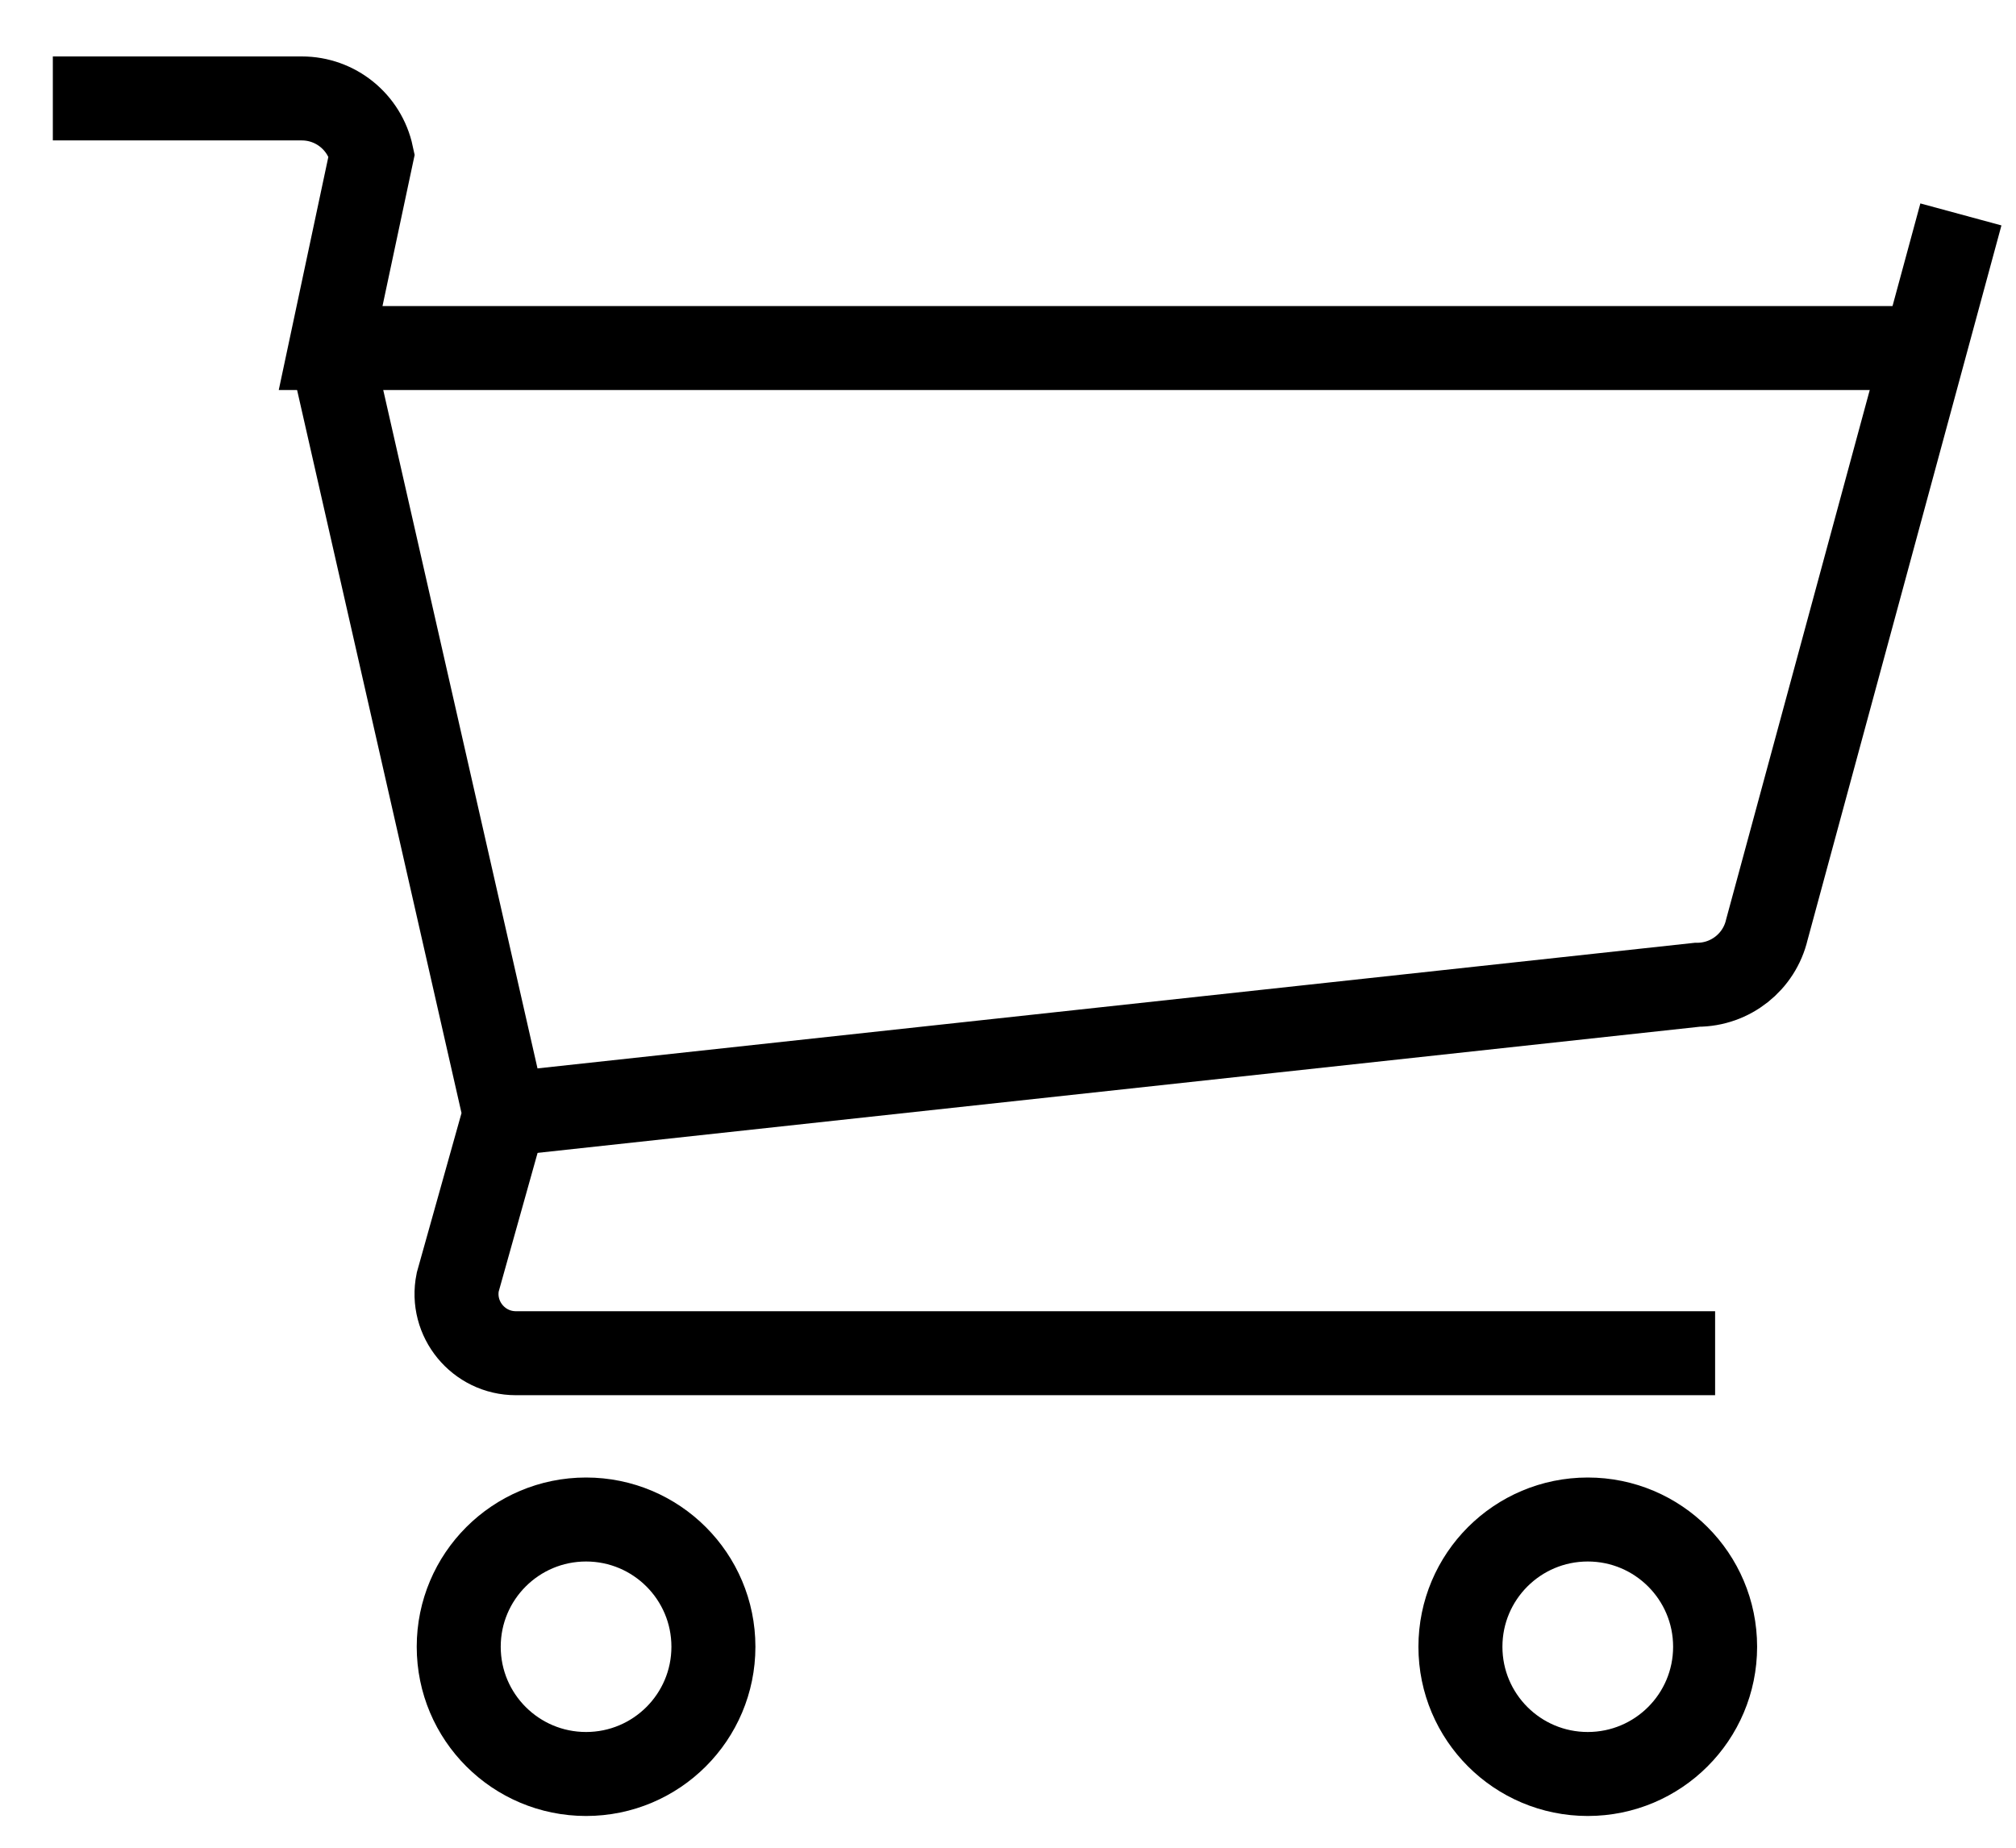 <?xml version="1.0" encoding="UTF-8" standalone="no"?>
<svg width="24px" height="22px" viewBox="0 0 24 22" version="1.1" xmlns="http://www.w3.org/2000/svg" xmlns:xlink="http://www.w3.org/1999/xlink">
    <!-- Generator: Sketch 41 (35326) - http://www.bohemiancoding.com/sketch -->
    <title>cart</title>
    <desc>Created with Sketch.</desc>
    <defs></defs>
    <g id="Page-1" stroke="none" stroke-width="1" fill="none" fill-rule="evenodd">
        <g id="Merchant_ID_transactions" transform="translate(-378, -324)" stroke="#000000">
            <g id="Group-4" transform="translate(350, 135)">
                <g id="1" transform="translate(0, 173.54)">
                    <g id="cart" transform="translate(28, 16.08)">
                        <path d="M3.936,3.524 L6.01,12.646 C6.008,12.654 6.005,12.662 6.003,12.67 L5.449,14.646 C5.36,15.084 5.697,15.492 6.141,15.492 L20.418,15.492" id="Shape"></path>
                        <path d="M22.91,3.524 L3.936,3.524 L4.425,1.225 C4.341,0.832 3.994,0.552 3.593,0.552 L0.629,0.552" id="Shape"></path>
                        <path d="M6.01,12.646 L20.205,11.105 C20.601,11.105 20.944,10.833 21.034,10.449 L23.344,1.933" id="Shape"></path>
                        <ellipse id="Oval" cx="6.977" cy="18.987" rx="1.516" ry="1.515"></ellipse>
                        <ellipse id="Oval" cx="18.902" cy="18.987" rx="1.516" ry="1.515"></ellipse>
                    </g>
                </g>
            </g>
        </g>
    </g>
</svg>